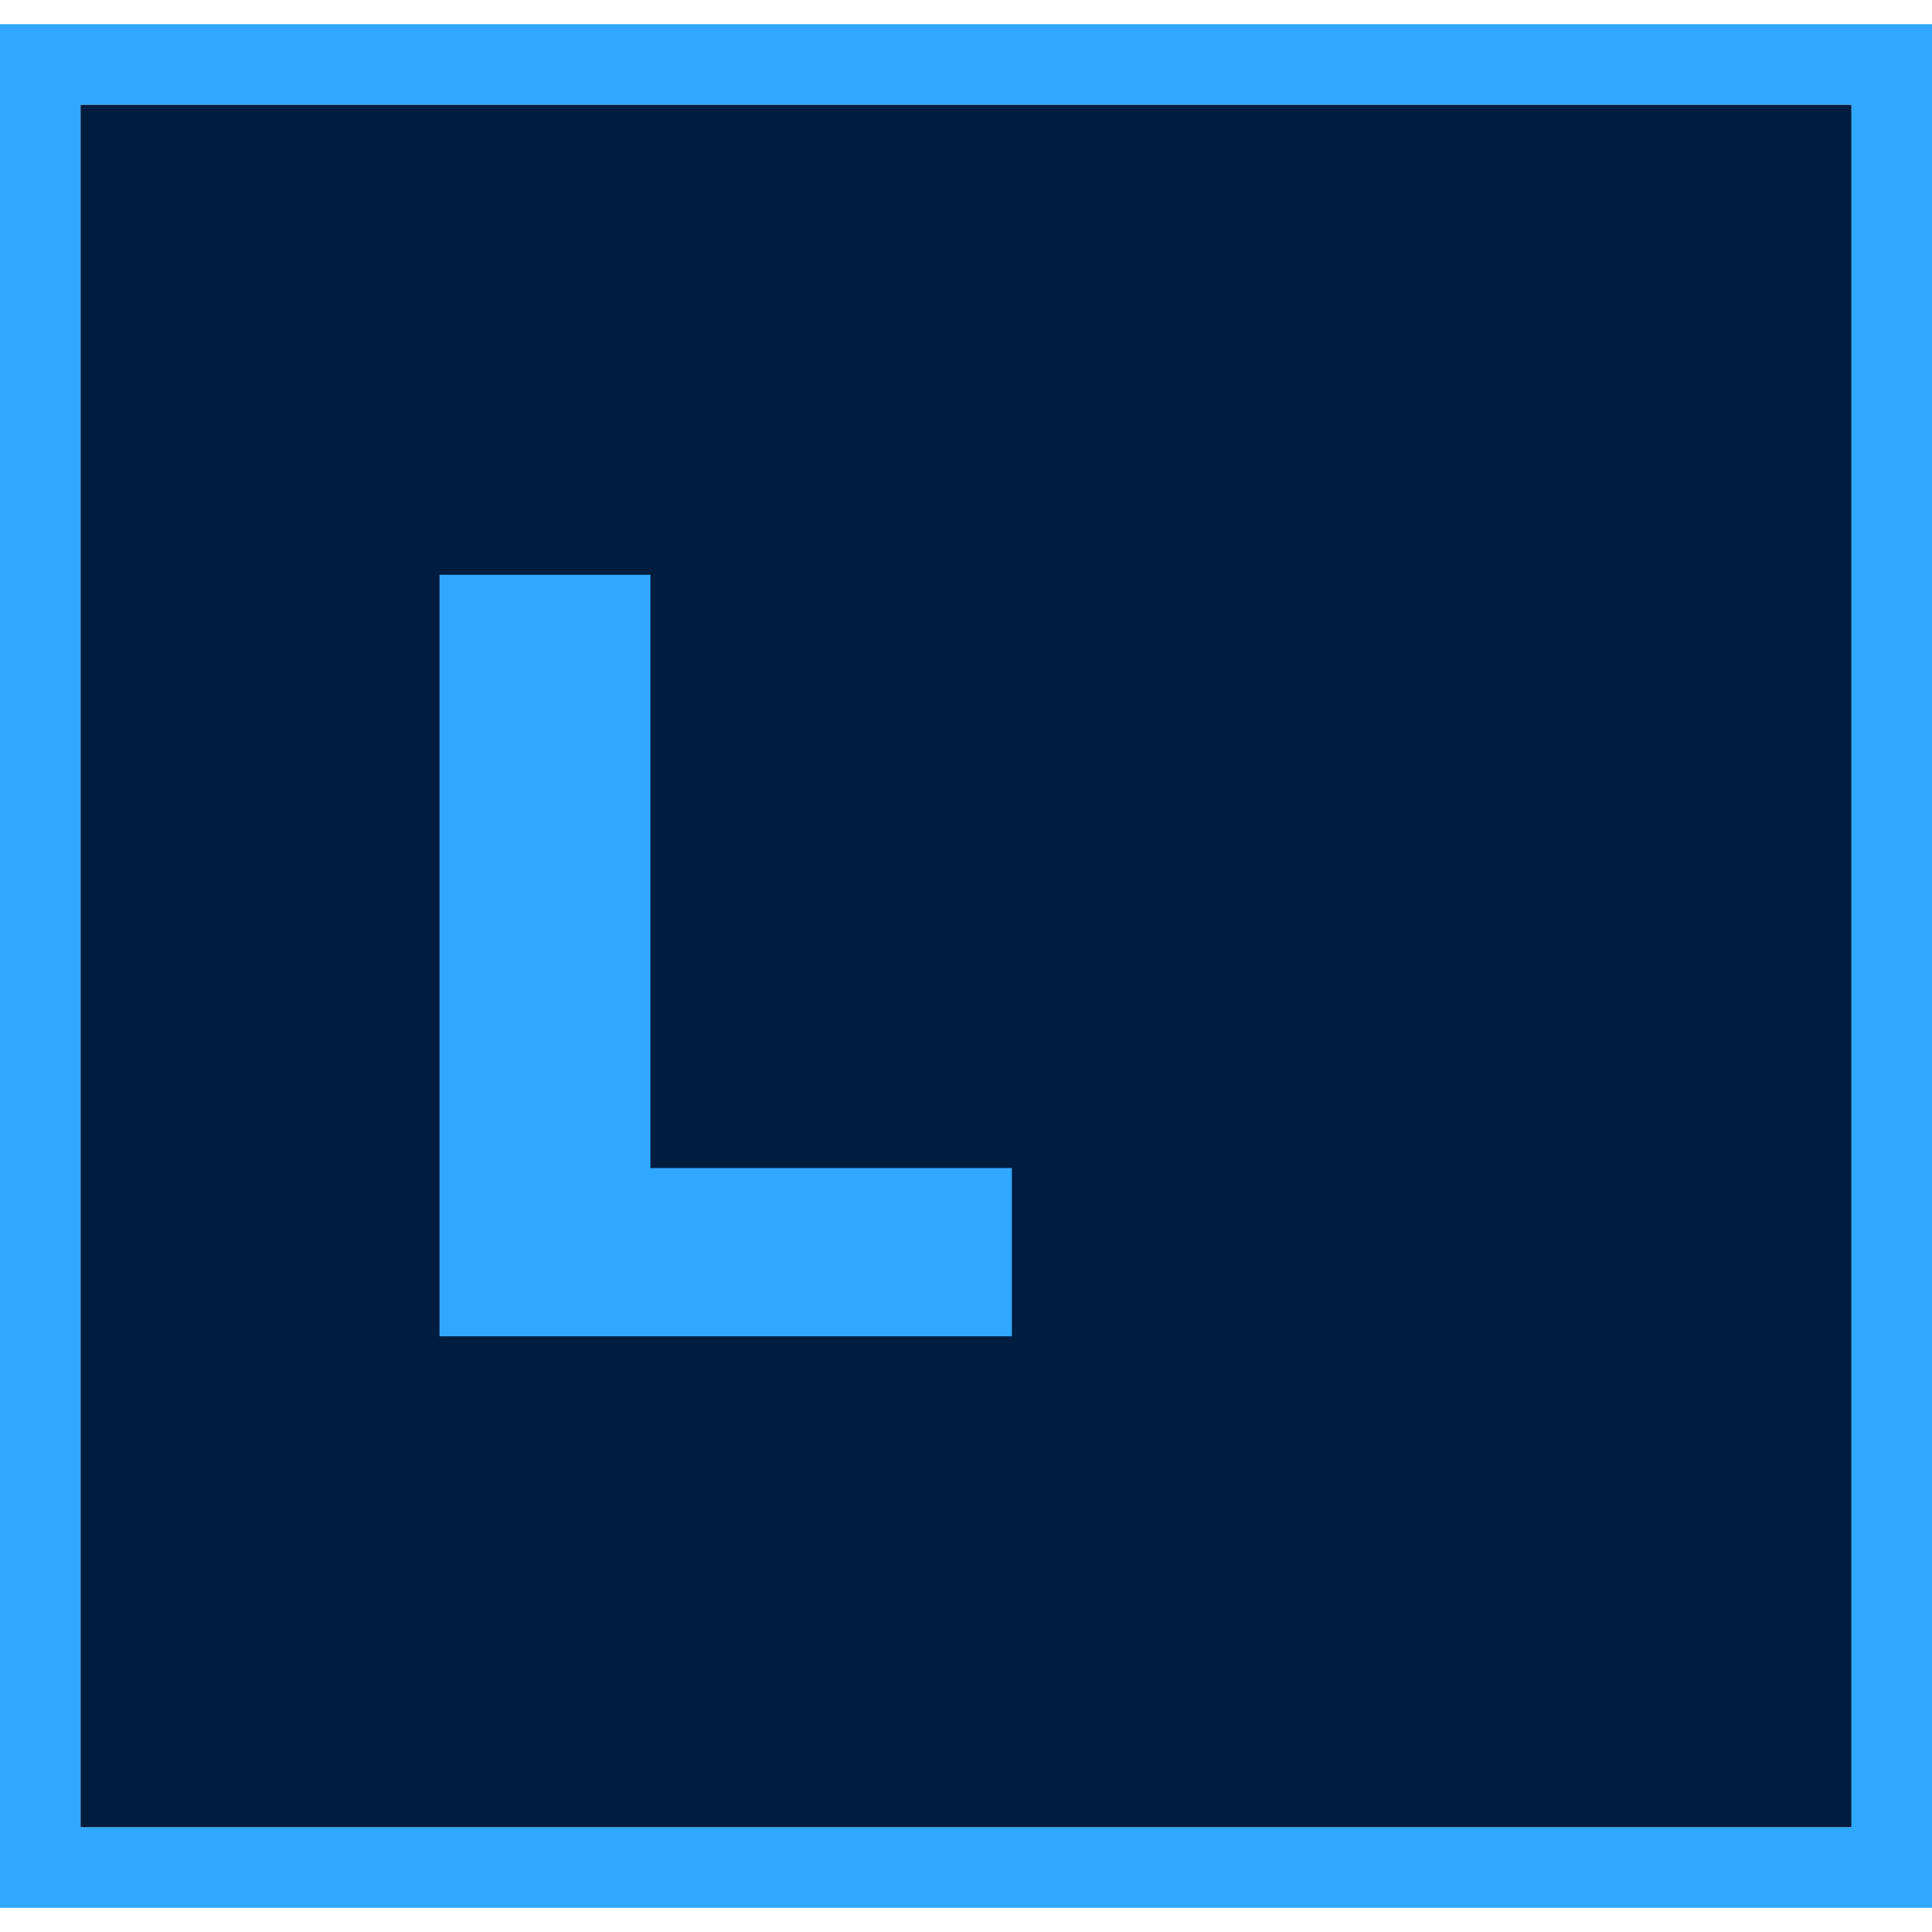 <svg xmlns="http://www.w3.org/2000/svg" viewBox="0 0 240 234" width="64" height="64">
  <path fill="#001D3F" d="M10 10h220v214H10z"/>
  <path fill="#31A8FF" d="M0 0v234h240V0H0zm10 10h220v214H10V10z"/>
  <path fill="#31A8FF" d="M54.6 163V68.4h26.2v73.7h44.9V163H54.6z"/>
</svg> 